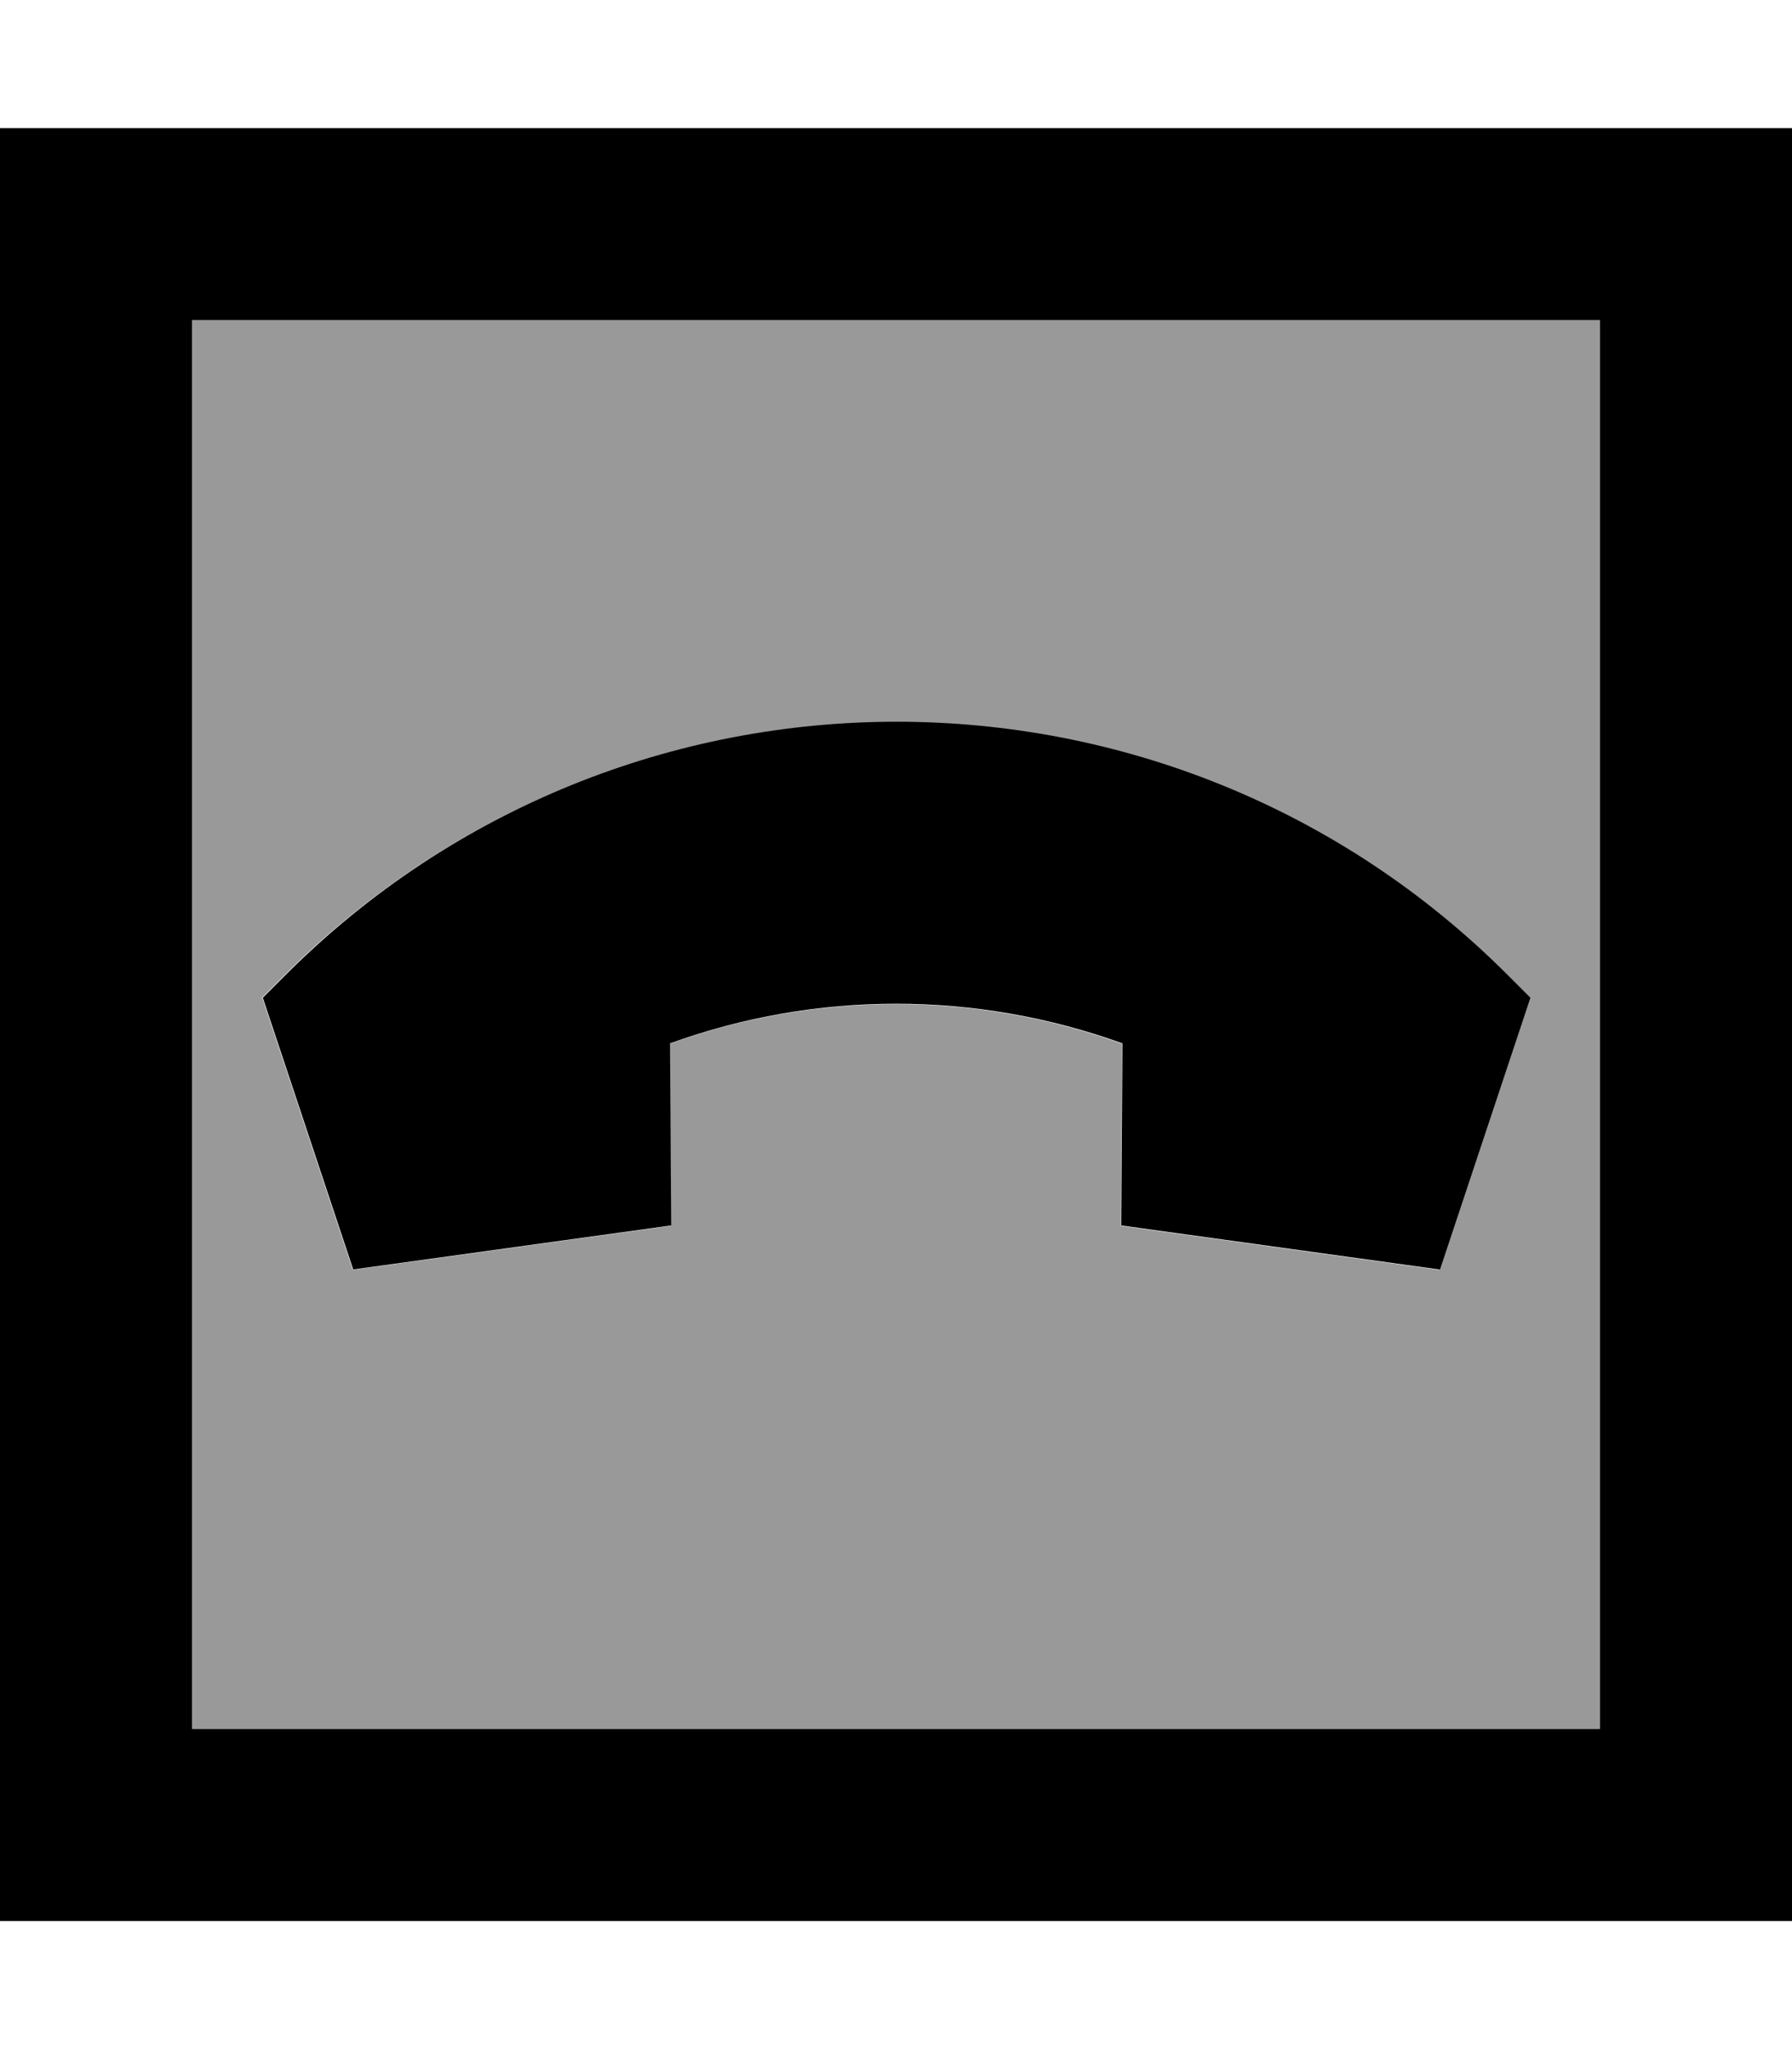 <svg xmlns="http://www.w3.org/2000/svg" viewBox="0 0 448 512"><!--! Font Awesome Pro 7.0.1 by @fontawesome - https://fontawesome.com License - https://fontawesome.com/license (Commercial License) Copyright 2025 Fonticons, Inc. --><path style="fill:currentColor;opacity:.4" d="M48 80l352 0 0 352-352 0 0-352zM65.6 249.4l22.6 67.9 79.5-11-.3-45.5c36.5-13.2 76.6-13.2 113.1 0l-.3 45.5 79.5 11 22.6-67.9-5.7-5.7c-84.3-84.3-221.1-84.3-305.5 0l-5.7 5.7z"/><path style="fill:currentColor;opacity:1" d="M48 80l0 352 352 0 0-352-352 0zM0 32l448 0 0 448-448 0 0-448zM359.8 317.2l-79.5-11 .3-45.5c-36.6-13.2-76.6-13.2-113.1 0l.3 45.5-79.5 11-22.6-67.9 5.7-5.7c84.3-84.3 221.1-84.4 305.5 0l5.7 5.7-22.6 67.9z"/></svg>